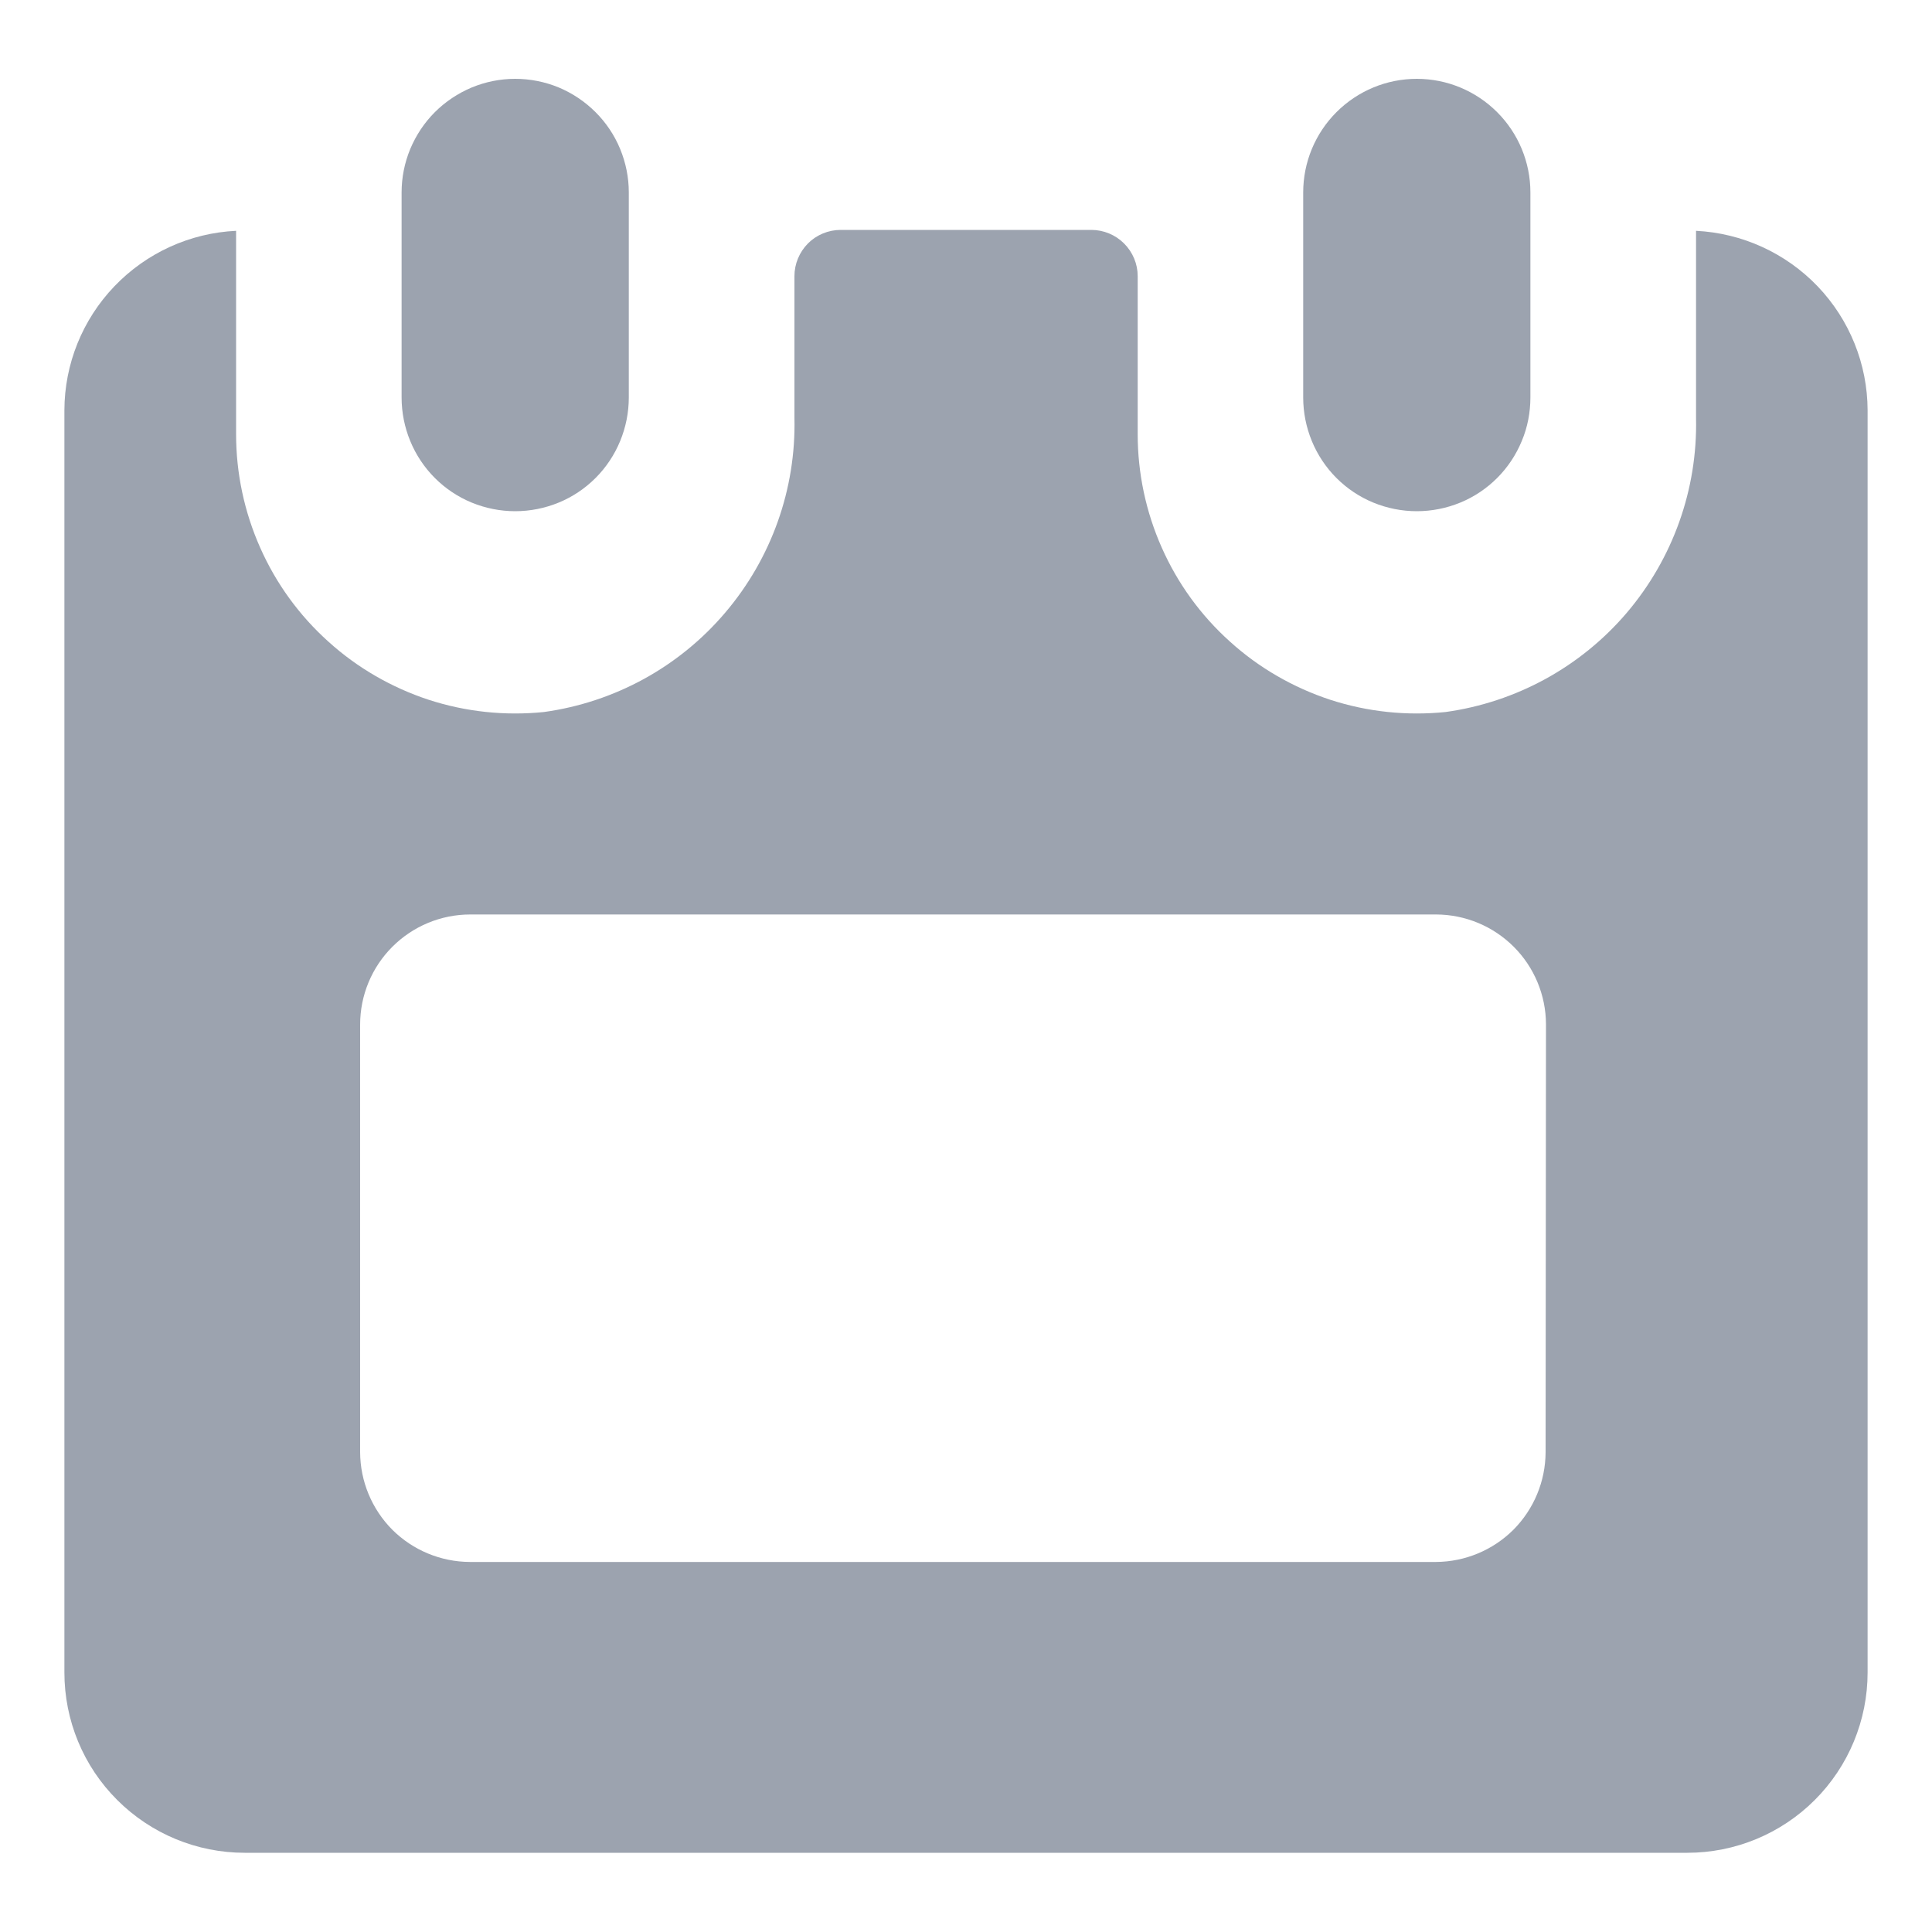 <svg width="15" height="15" viewBox="0 0 15 15" fill="none" xmlns="http://www.w3.org/2000/svg">
<g clip-path="url(#clip0_1016_17608)">
<path fill-rule="evenodd" clip-rule="evenodd" d="M4 3.969C4.116 3.969 4.231 3.946 4.338 3.902C4.445 3.858 4.542 3.793 4.624 3.711C4.706 3.629 4.771 3.531 4.815 3.424C4.859 3.317 4.882 3.202 4.882 3.086V1.494C4.882 1.378 4.859 1.264 4.815 1.157C4.771 1.05 4.706 0.953 4.624 0.871C4.542 0.789 4.445 0.724 4.338 0.679C4.231 0.635 4.116 0.612 4 0.612C3.884 0.612 3.77 0.635 3.663 0.679C3.556 0.724 3.458 0.789 3.376 0.871C3.294 0.953 3.23 1.05 3.185 1.157C3.141 1.264 3.118 1.378 3.118 1.494V3.086C3.118 3.202 3.141 3.317 3.185 3.424C3.229 3.531 3.294 3.629 3.376 3.711C3.458 3.793 3.555 3.858 3.662 3.902C3.769 3.946 3.884 3.969 4 3.969Z" fill="#9CA3AF"/>
<path fill-rule="evenodd" clip-rule="evenodd" d="M11 3.969C11.116 3.969 11.231 3.946 11.338 3.902C11.445 3.858 11.542 3.793 11.624 3.711C11.706 3.629 11.771 3.531 11.815 3.424C11.86 3.317 11.882 3.202 11.882 3.086V1.494C11.882 1.26 11.789 1.036 11.624 0.871C11.458 0.705 11.234 0.612 11 0.612C10.766 0.612 10.542 0.705 10.376 0.871C10.211 1.036 10.118 1.26 10.118 1.494V3.086C10.118 3.202 10.141 3.317 10.185 3.424C10.229 3.531 10.294 3.629 10.376 3.711C10.458 3.793 10.555 3.858 10.662 3.902C10.769 3.946 10.884 3.969 11 3.969Z" fill="#9CA3AF"/>
<path fill-rule="evenodd" clip-rule="evenodd" d="M13.168 1.792V3.247C13.18 3.8 12.988 4.337 12.63 4.758C12.272 5.178 11.771 5.452 11.224 5.528C10.922 5.559 10.617 5.527 10.328 5.433C10.04 5.338 9.774 5.185 9.549 4.981C9.323 4.778 9.143 4.53 9.02 4.252C8.897 3.975 8.833 3.675 8.833 3.371V2.144C8.833 2.049 8.795 1.958 8.727 1.89C8.66 1.823 8.568 1.785 8.473 1.785H6.527C6.432 1.785 6.34 1.823 6.273 1.89C6.206 1.958 6.168 2.049 6.168 2.144V3.244C6.181 3.797 5.989 4.335 5.631 4.756C5.273 5.178 4.772 5.452 4.224 5.528C3.922 5.559 3.617 5.527 3.328 5.433C3.04 5.338 2.774 5.185 2.549 4.981C2.323 4.778 2.143 4.53 2.02 4.252C1.897 3.975 1.833 3.675 1.833 3.371V1.792C1.475 1.809 1.137 1.963 0.888 2.223C0.64 2.482 0.501 2.826 0.5 3.185L0.5 12.985C0.5 13.357 0.647 13.713 0.91 13.975C1.173 14.238 1.529 14.385 1.9 14.385H13.1C13.471 14.385 13.827 14.238 14.09 13.975C14.352 13.713 14.5 13.357 14.5 12.985V3.185C14.499 2.827 14.36 2.482 14.112 2.223C13.864 1.964 13.526 1.81 13.168 1.792ZM12 11.275C11.999 11.501 11.909 11.717 11.75 11.877C11.59 12.036 11.374 12.126 11.148 12.127H3.648C3.422 12.126 3.206 12.036 3.046 11.877C2.887 11.717 2.797 11.501 2.796 11.275V7.955C2.796 7.728 2.886 7.511 3.046 7.351C3.207 7.19 3.424 7.1 3.651 7.1H11.151C11.377 7.101 11.593 7.191 11.753 7.351C11.912 7.51 12.002 7.726 12.003 7.952L12 11.275Z" fill="#9CA3AF"/>
</g>
<defs>
<clipPath id="clip0_1016_17608">
<rect width="14" height="14" fill="white" transform="translate(0.5 0.5)"/>
</clipPath>
</defs>
</svg>

